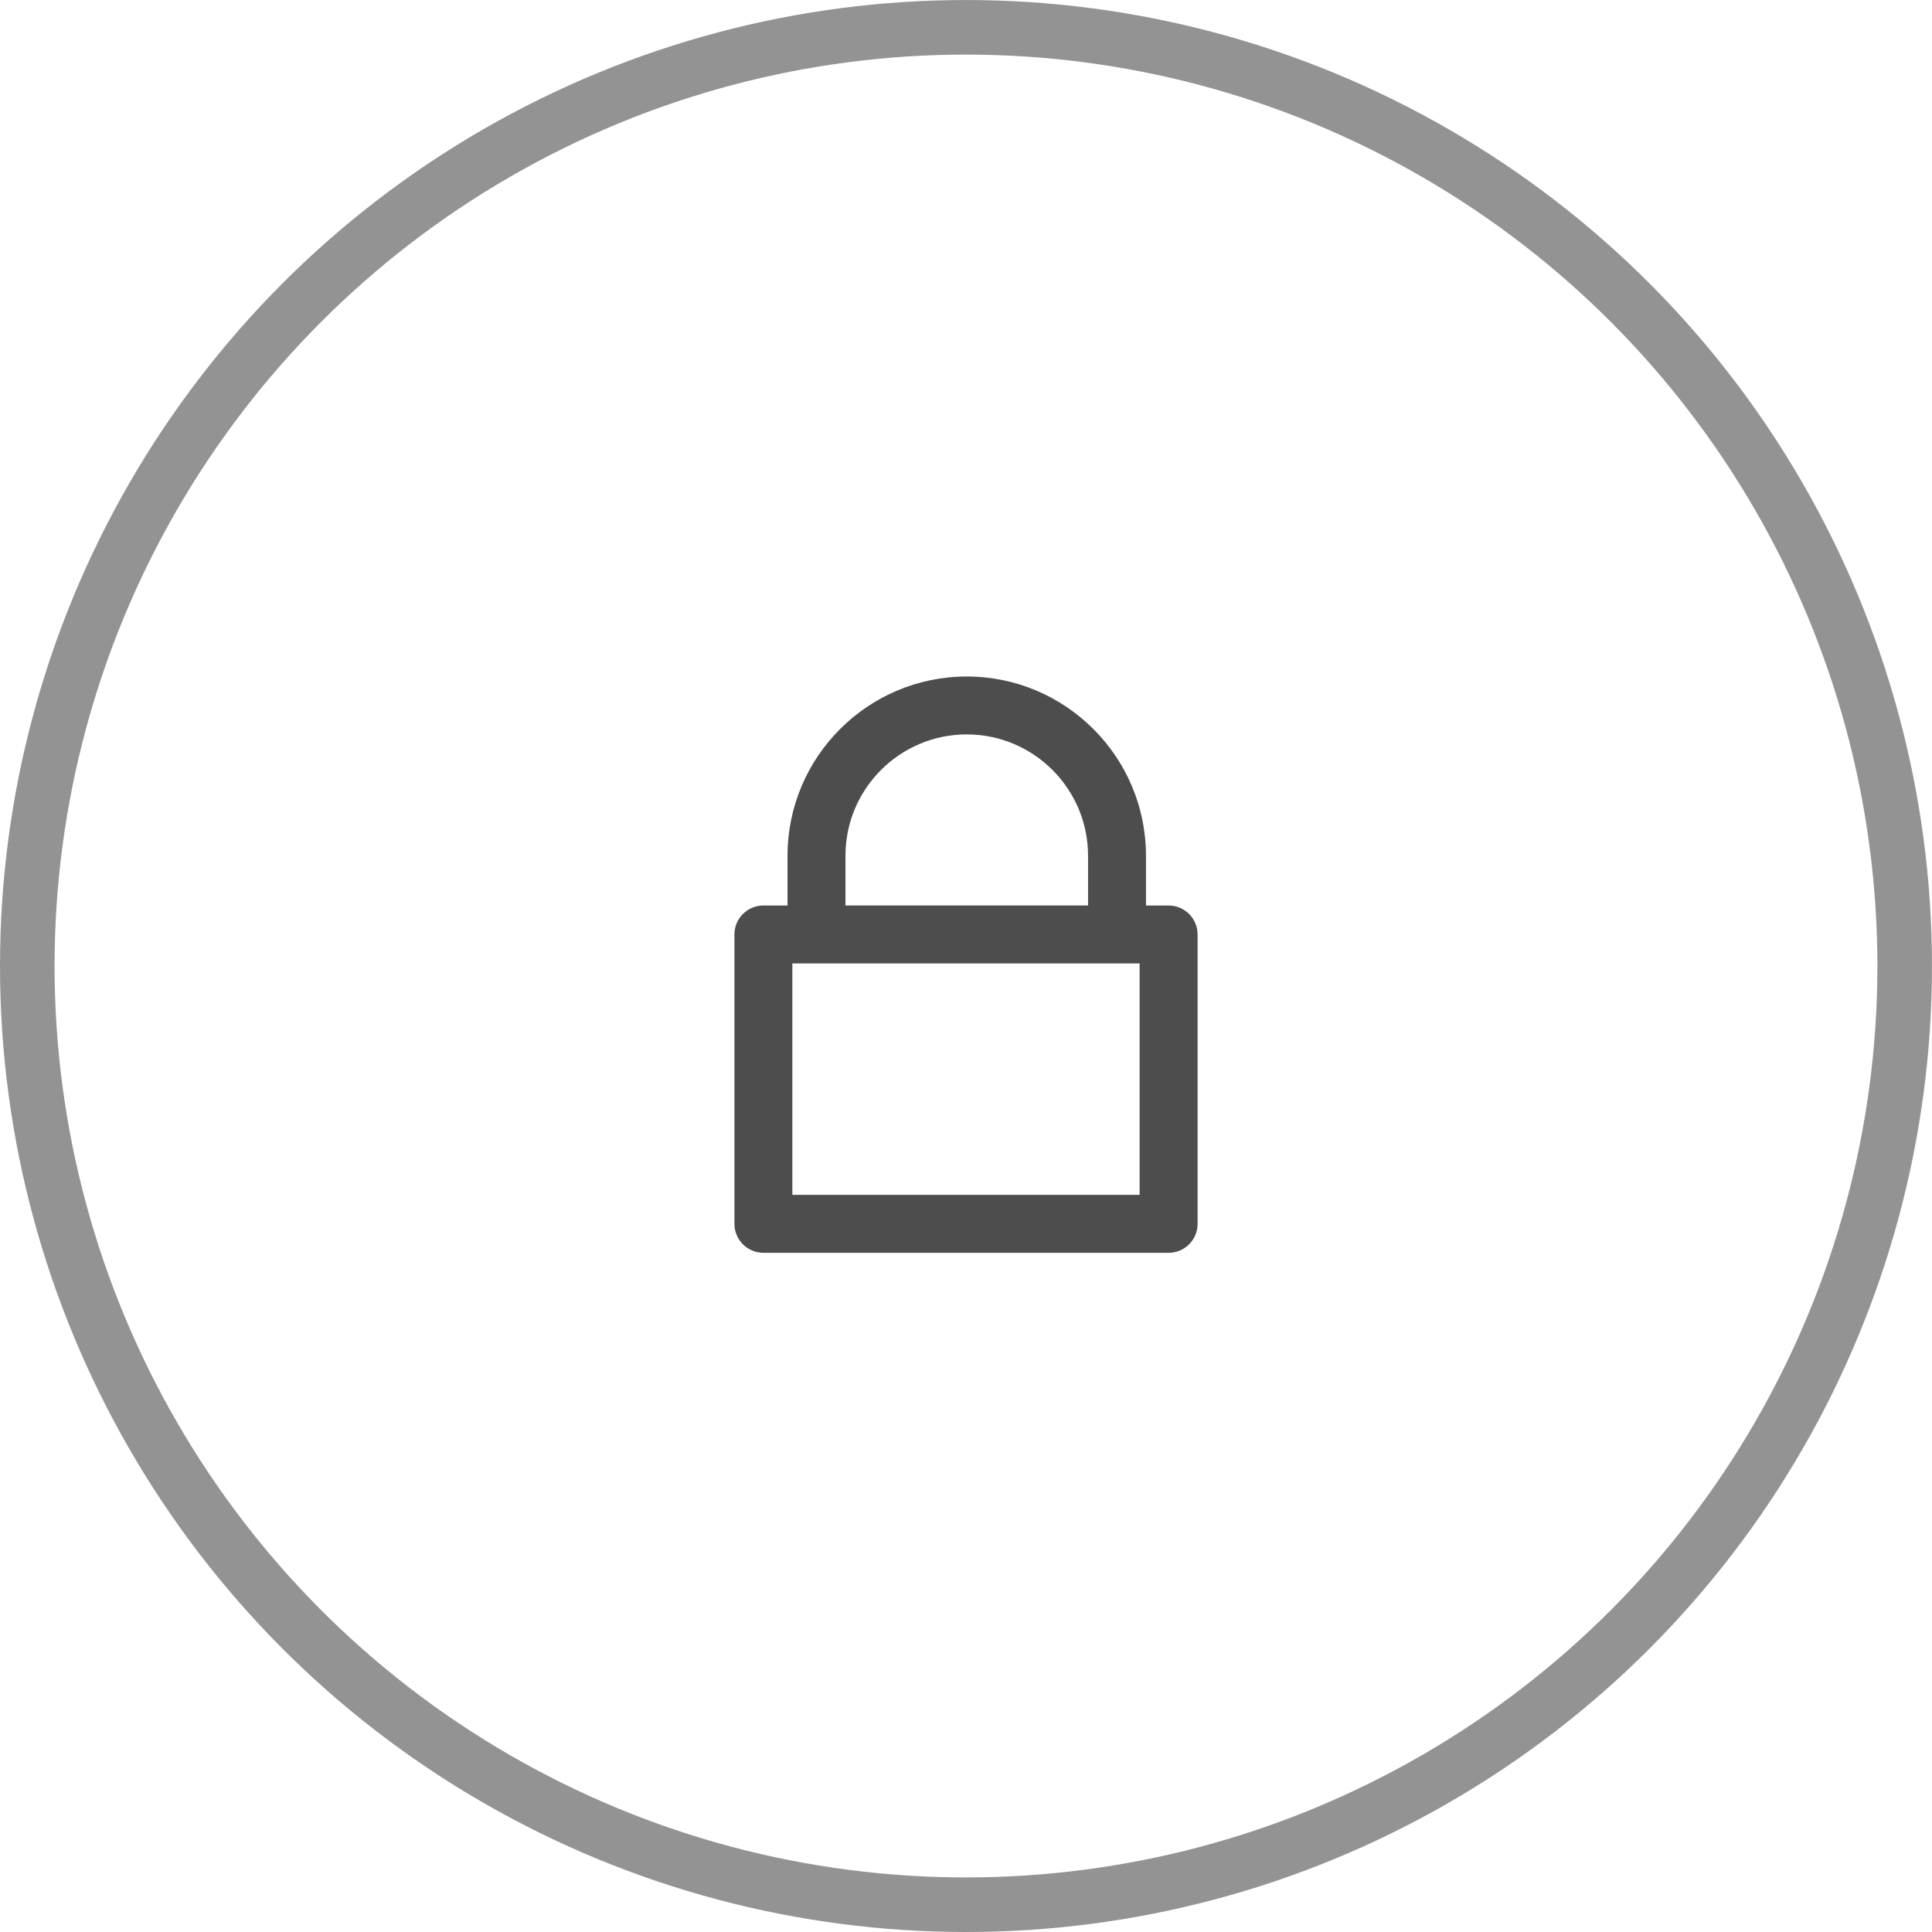 <?xml version="1.0" encoding="utf-8"?>
<!-- Generator: Adobe Illustrator 17.0.1, SVG Export Plug-In . SVG Version: 6.00 Build 0)  -->
<!DOCTYPE svg PUBLIC "-//W3C//DTD SVG 1.1//EN" "http://www.w3.org/Graphics/SVG/1.1/DTD/svg11.dtd">
<svg version="1.1" xmlns="http://www.w3.org/2000/svg" xmlns:xlink="http://www.w3.org/1999/xlink" x="0px" y="0px"
	 width="70.803px" height="70.803px" viewBox="0 0 70.803 70.803" enable-background="new 0 0 70.803 70.803" xml:space="preserve">
<g id="Layer_1">
	<g id="New_Symbol_1_">
	</g>
	<g id="New_Symbol_2_">
	</g>
	<g id="New_Symbol">
	</g>
	<g id="Arrow">
	</g>
	<circle fill="none" stroke="#939393" stroke-width="2" stroke-miterlimit="10" cx="35.401" cy="35.402" r="34.401"/>
	<path fill="#4D4D4D" d="M42.826,33.184h-0.829v-1.824c0-3.622-2.947-6.568-6.568-6.568c-3.622,0-6.568,2.947-6.568,6.568v1.824
		h-0.884c-0.586,0-1.062,0.475-1.062,1.062V44.85c0,0.586,0.475,1.062,1.062,1.062h14.85c0.586,0,1.062-0.475,1.062-1.062V34.245
		C43.888,33.659,43.413,33.184,42.826,33.184z M30.984,31.359c0-2.451,1.994-4.445,4.445-4.445s4.445,1.994,4.445,4.445v1.824h-8.89
		V31.359z M41.765,43.788H29.038v-8.481h0.884h11.013h0.829V43.788z"/>
</g>
<g id="Layer_6">
</g>
</svg>
